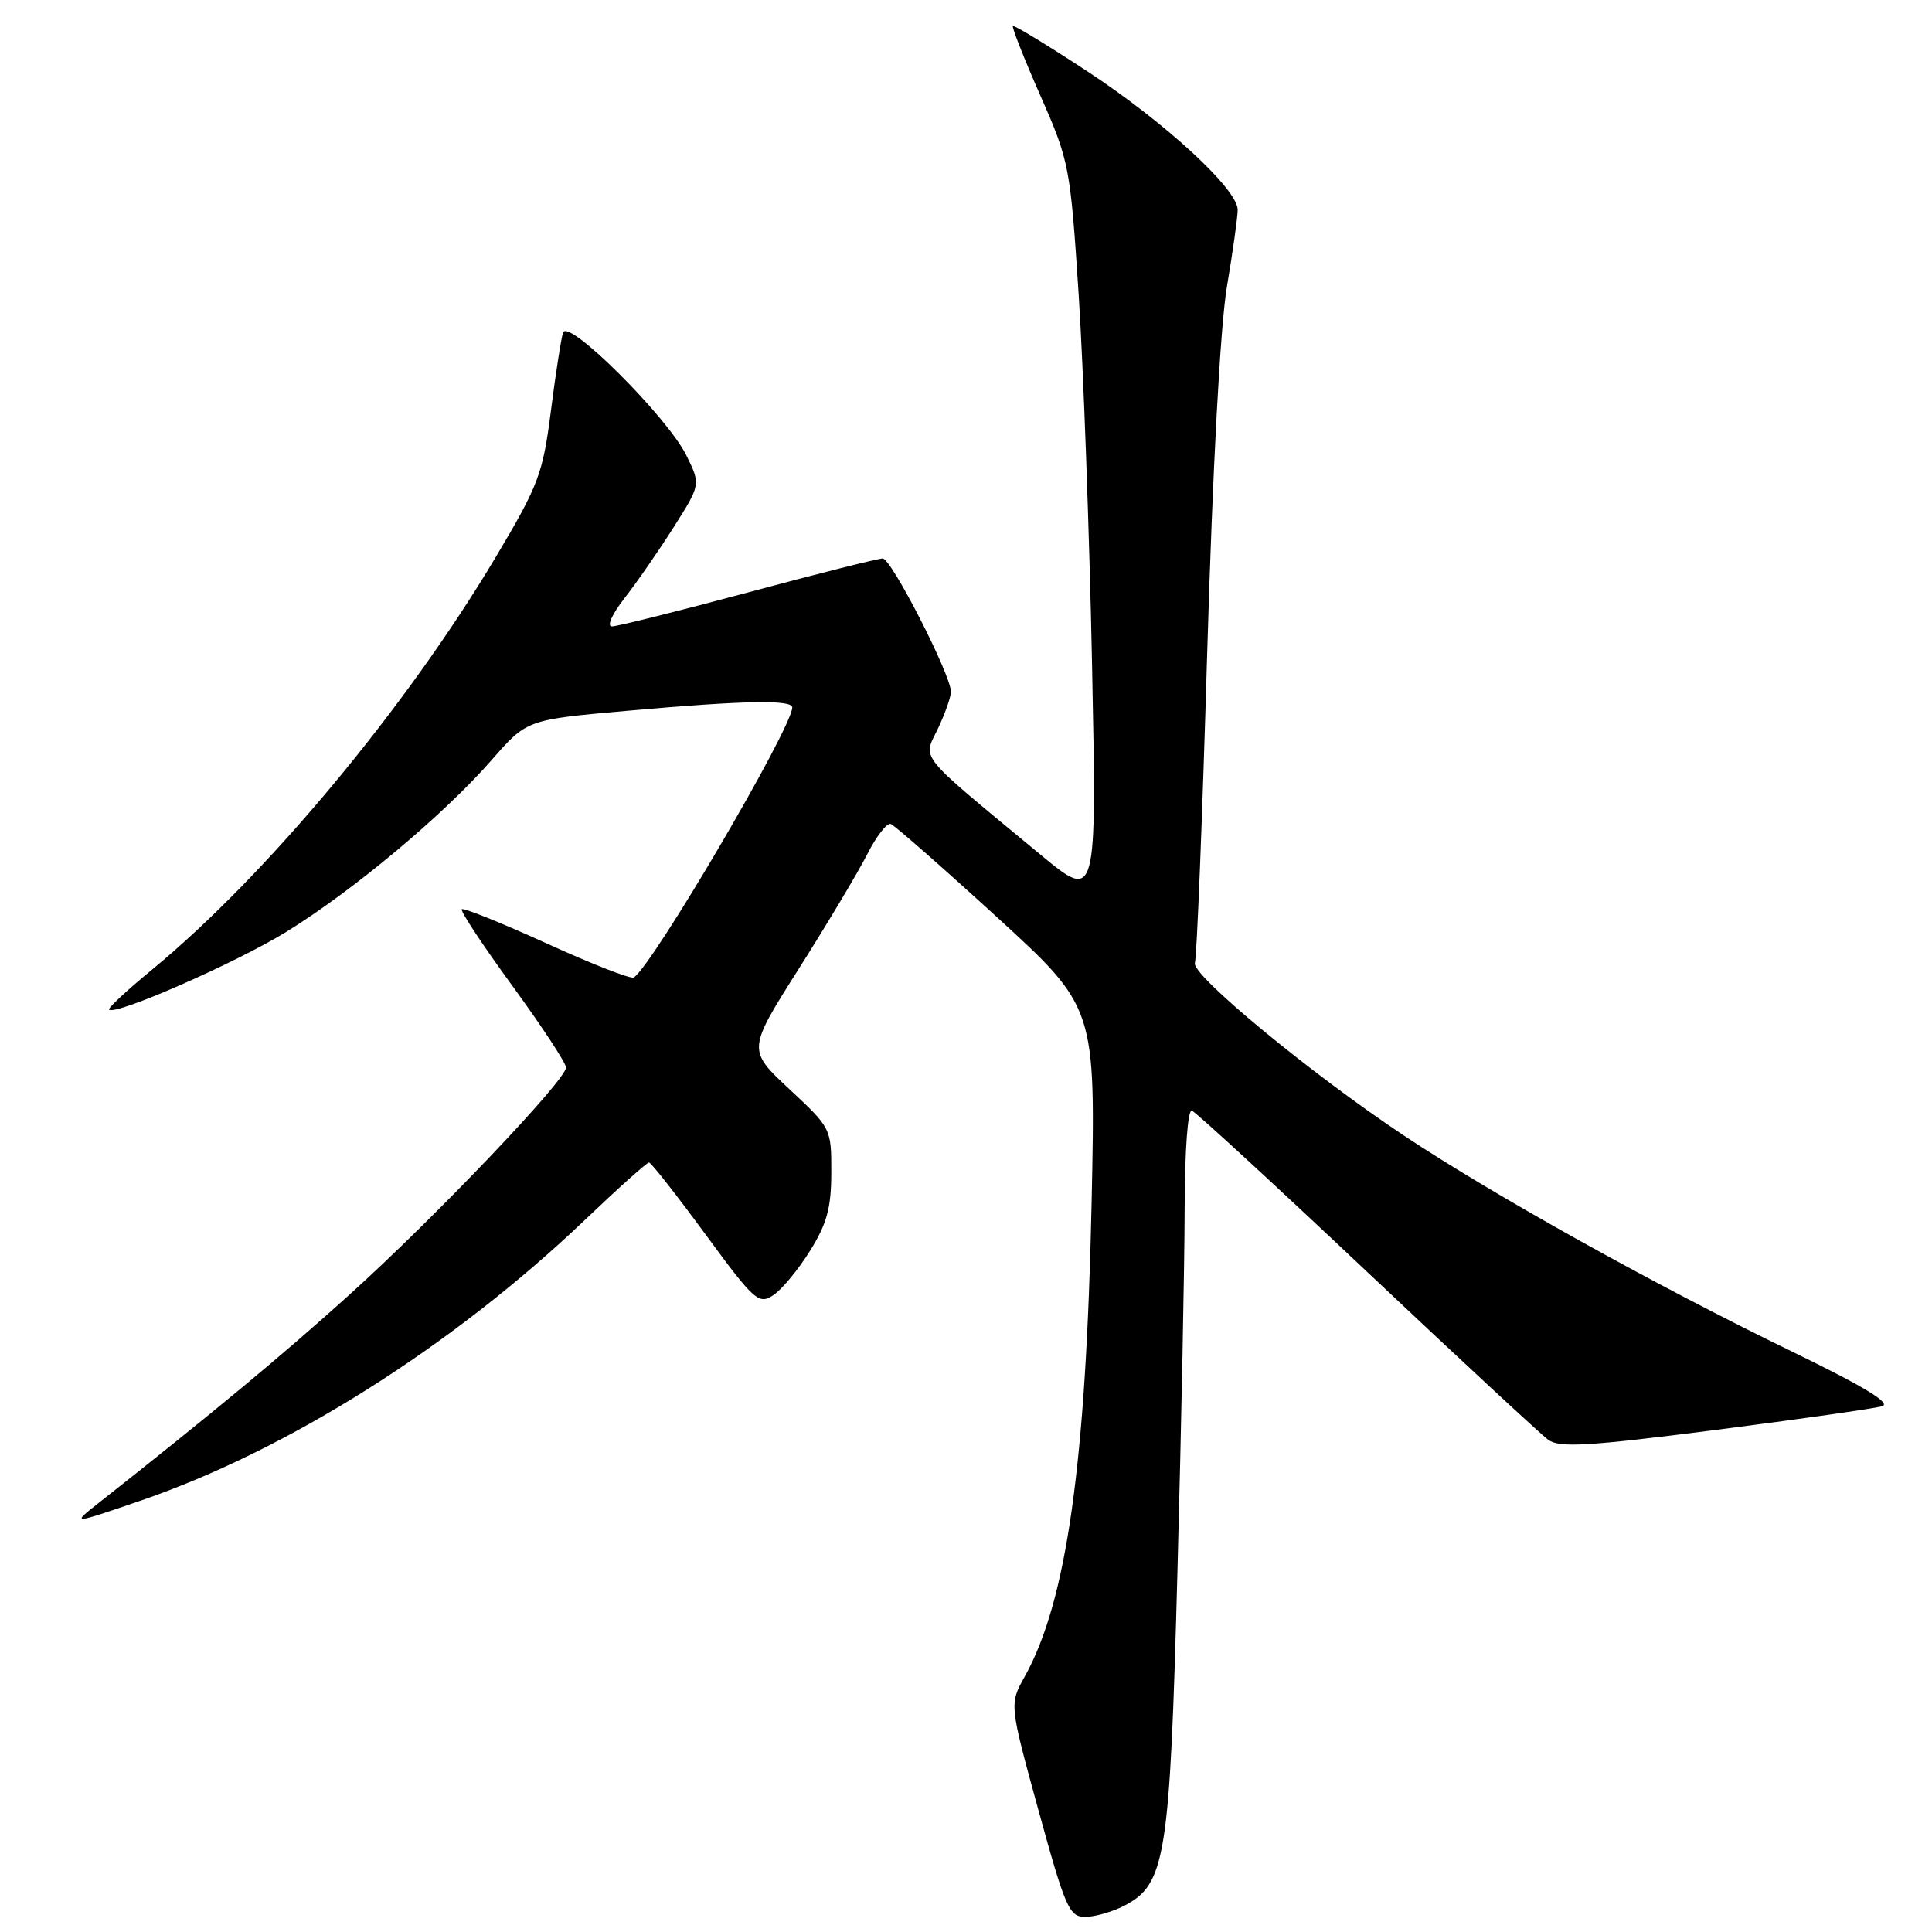 <?xml version="1.0" encoding="UTF-8" standalone="no"?>
<!DOCTYPE svg PUBLIC "-//W3C//DTD SVG 1.1//EN" "http://www.w3.org/Graphics/SVG/1.1/DTD/svg11.dtd" >
<svg xmlns="http://www.w3.org/2000/svg" xmlns:xlink="http://www.w3.org/1999/xlink" version="1.1" viewBox="0 0 256 256">
 <g >
 <path fill="currentColor"
d=" M 148.93 252.54 C 154.46 249.68 155.01 246.23 156.02 208.10 C 156.53 189.07 156.96 167.50 156.97 160.17 C 156.99 152.35 157.39 146.97 157.93 147.17 C 158.45 147.35 168.88 156.95 181.12 168.50 C 193.36 180.05 204.18 190.08 205.16 190.79 C 206.64 191.86 210.46 191.63 227.22 189.49 C 238.38 188.06 248.34 186.64 249.37 186.34 C 250.68 185.95 247.07 183.76 237.37 179.05 C 219.36 170.31 197.94 158.39 186.00 150.45 C 173.65 142.23 157.75 129.10 158.33 127.58 C 158.58 126.93 159.32 108.42 159.96 86.45 C 160.68 62.04 161.70 43.19 162.57 38.00 C 163.36 33.33 164.00 28.73 164.00 27.80 C 164.00 25.07 154.39 16.22 144.06 9.44 C 138.80 5.99 134.37 3.29 134.21 3.45 C 134.06 3.61 135.69 7.76 137.86 12.68 C 141.69 21.38 141.82 22.06 142.93 39.06 C 143.55 48.65 144.35 70.65 144.70 87.96 C 145.33 119.41 145.33 119.41 137.91 113.28 C 121.32 99.55 122.28 100.73 124.26 96.59 C 125.22 94.58 126.00 92.36 126.00 91.66 C 126.00 89.42 118.11 74.00 116.96 74.00 C 116.36 74.00 108.32 76.02 99.11 78.50 C 89.89 80.97 81.79 83.00 81.09 83.00 C 80.37 83.00 81.09 81.39 82.76 79.25 C 84.37 77.19 87.30 72.96 89.27 69.85 C 92.85 64.20 92.85 64.20 90.94 60.33 C 88.40 55.22 75.25 42.11 74.61 44.07 C 74.35 44.85 73.62 49.55 72.99 54.50 C 71.92 62.83 71.37 64.27 65.67 73.85 C 53.75 93.85 35.25 116.05 20.16 128.47 C 16.83 131.21 14.26 133.60 14.45 133.78 C 15.27 134.60 31.26 127.59 37.93 123.48 C 46.84 117.98 58.80 107.97 65.16 100.69 C 69.81 95.36 69.81 95.36 83.16 94.18 C 98.56 92.81 105.01 92.69 104.98 93.75 C 104.90 96.55 86.43 128.00 83.98 129.52 C 83.59 129.76 78.39 127.73 72.43 125.01 C 66.47 122.30 61.41 120.26 61.19 120.48 C 60.96 120.70 63.98 125.27 67.89 130.63 C 71.80 135.99 75.00 140.86 75.00 141.45 C 75.00 143.11 57.67 161.30 46.30 171.56 C 37.51 179.50 28.26 187.18 12.97 199.23 C 9.50 201.97 9.50 201.97 18.50 198.89 C 38.09 192.19 59.93 178.40 77.50 161.65 C 81.90 157.45 85.72 154.03 86.00 154.04 C 86.28 154.05 89.63 158.32 93.45 163.52 C 99.96 172.38 100.53 172.89 102.45 171.63 C 103.58 170.89 105.77 168.25 107.32 165.76 C 109.58 162.14 110.14 160.06 110.15 155.37 C 110.16 149.53 110.13 149.47 104.59 144.31 C 99.03 139.12 99.03 139.12 105.88 128.31 C 109.65 122.36 113.71 115.56 114.92 113.18 C 116.12 110.81 117.52 109.01 118.03 109.18 C 118.53 109.36 124.85 114.90 132.07 121.50 C 145.19 133.50 145.19 133.50 144.64 159.50 C 143.91 193.96 141.33 212.22 135.78 222.15 C 133.74 225.81 133.74 225.81 137.61 239.90 C 141.17 252.84 141.68 254.00 143.79 254.00 C 145.06 254.00 147.37 253.34 148.93 252.54 Z "/>
</g>
</svg>